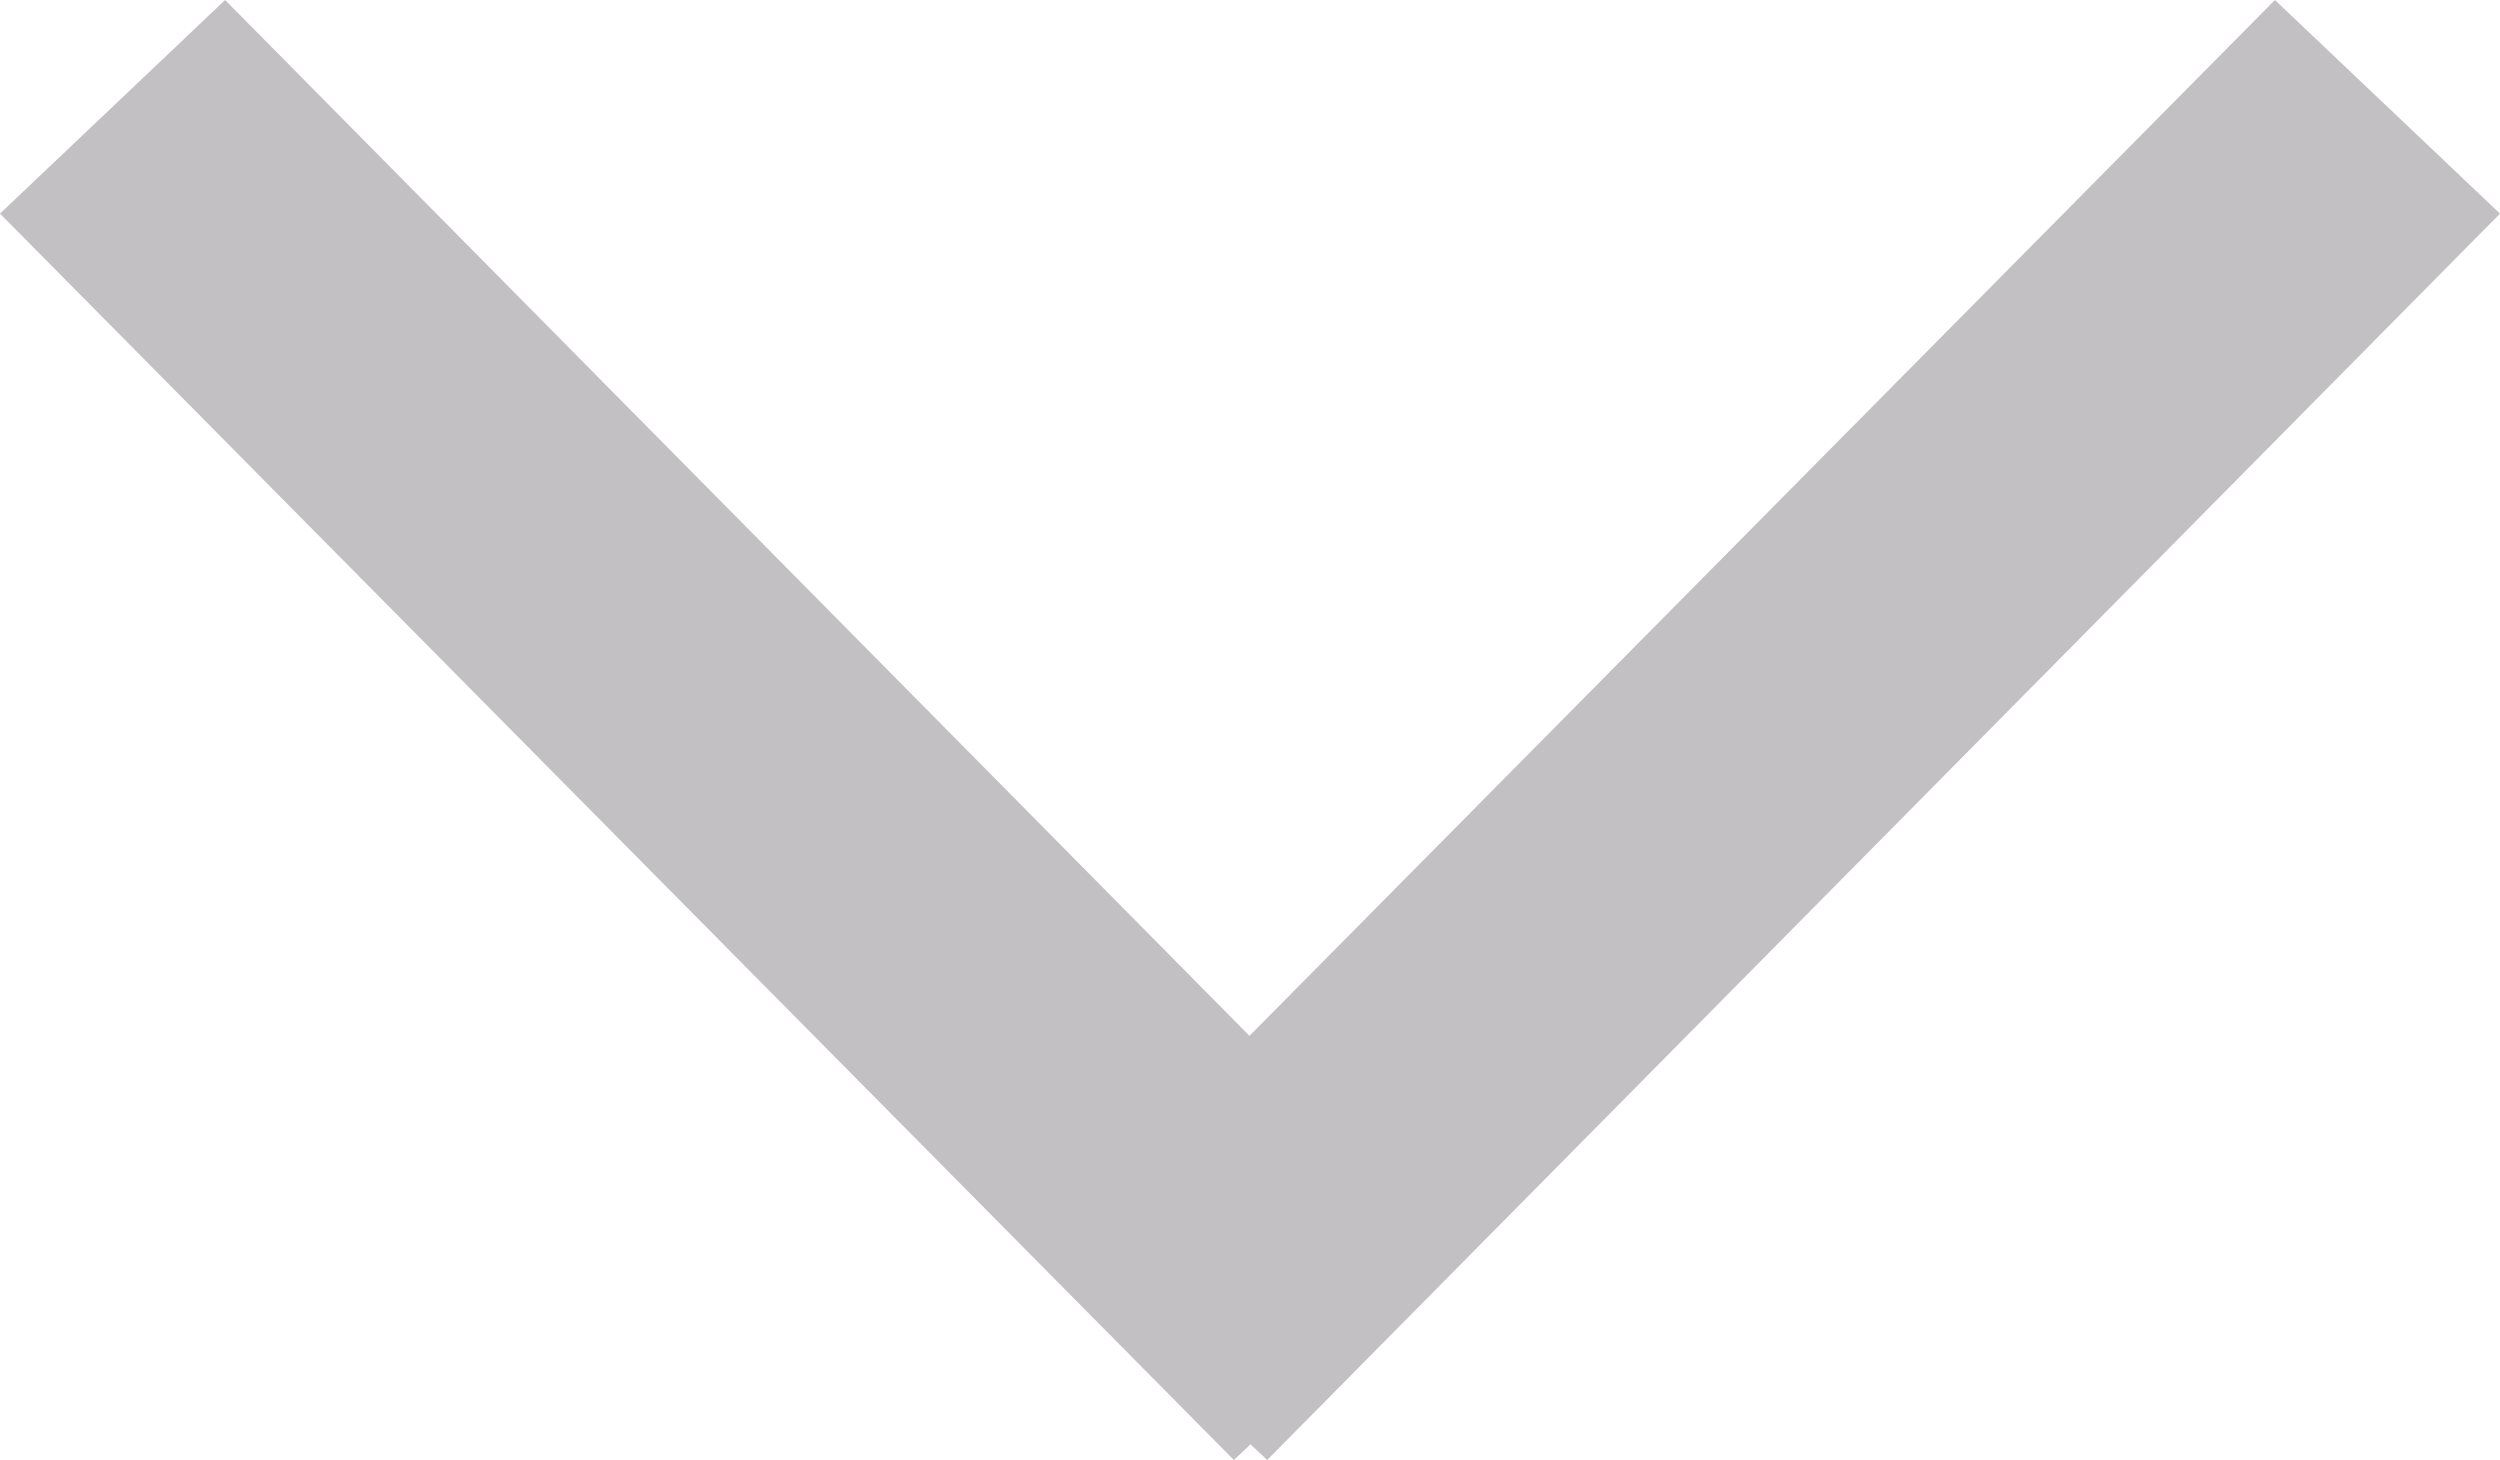 <?xml version="1.0" encoding="utf-8"?>
<!-- Generator: Adobe Illustrator 24.1.2, SVG Export Plug-In . SVG Version: 6.00 Build 0)  -->
<svg version="1.1" id="Layer_1" xmlns="http://www.w3.org/2000/svg" xmlns:xlink="http://www.w3.org/1999/xlink" x="0px" y="0px"
	 viewBox="0 0 23.99 14.01" style="enable-background:new 0 0 23.99 14.01;" xml:space="preserve">
<style type="text/css">
	.st0{opacity:0.302;fill-rule:evenodd;clip-rule:evenodd;fill:#363139;enable-background:new    ;}
</style>
<path class="st0" d="M23.99,2.05L12.16,14.01l-0.16-0.15l-0.16,0.15L0,2.05L2.16,0l9.83,9.94L21.83,0L23.99,2.05z"/>
</svg>
